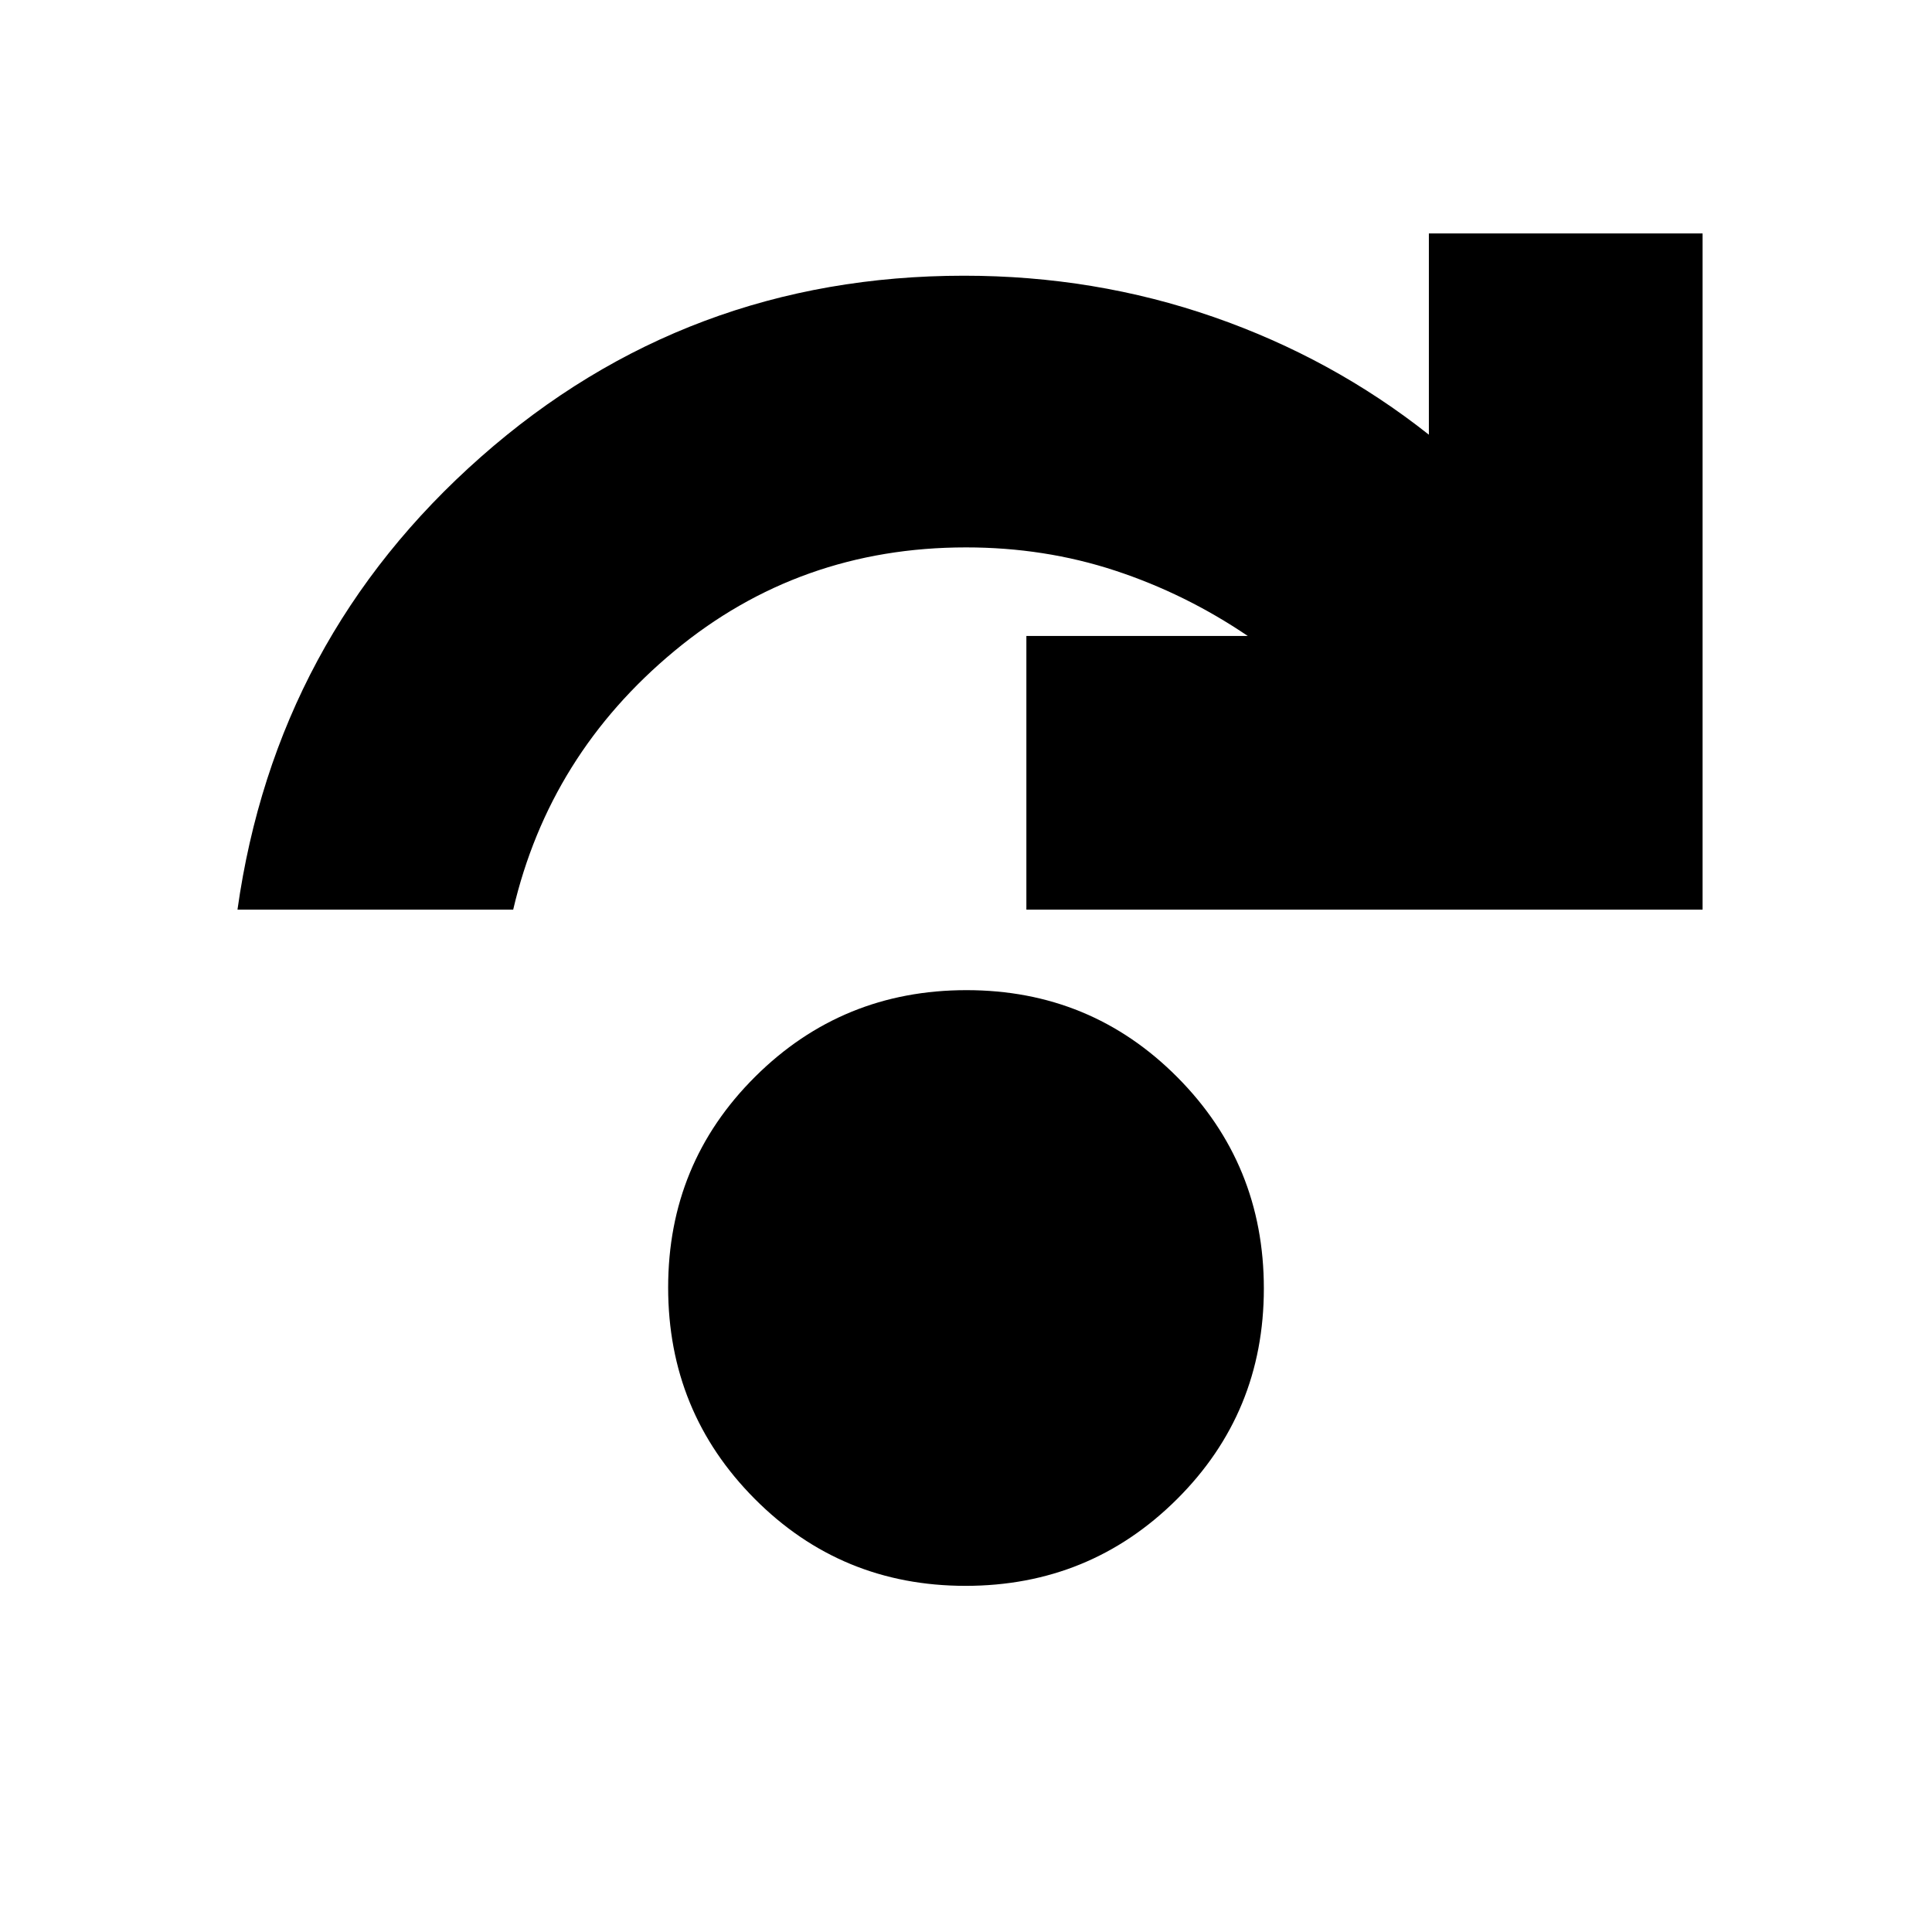 <svg xmlns="http://www.w3.org/2000/svg" height="24" viewBox="0 -960 960 960" width="24"><path d="M479.76-172Q418-172 375-215.24q-43-43.23-43-105Q332-382 375.24-425q43.23-43 105-43Q542-468 585-424.76q43 43.23 43 105Q628-258 584.76-215q-43.23 43-105 43ZM118-508q19-135 121-225t240-90q65 0 124 20.5T710-744v-100h136v336H510v-136h110q-31-21-66-32.5T480-688q-82.85 0-144.92 51.5Q273-585 255-508H118Z"/></svg>